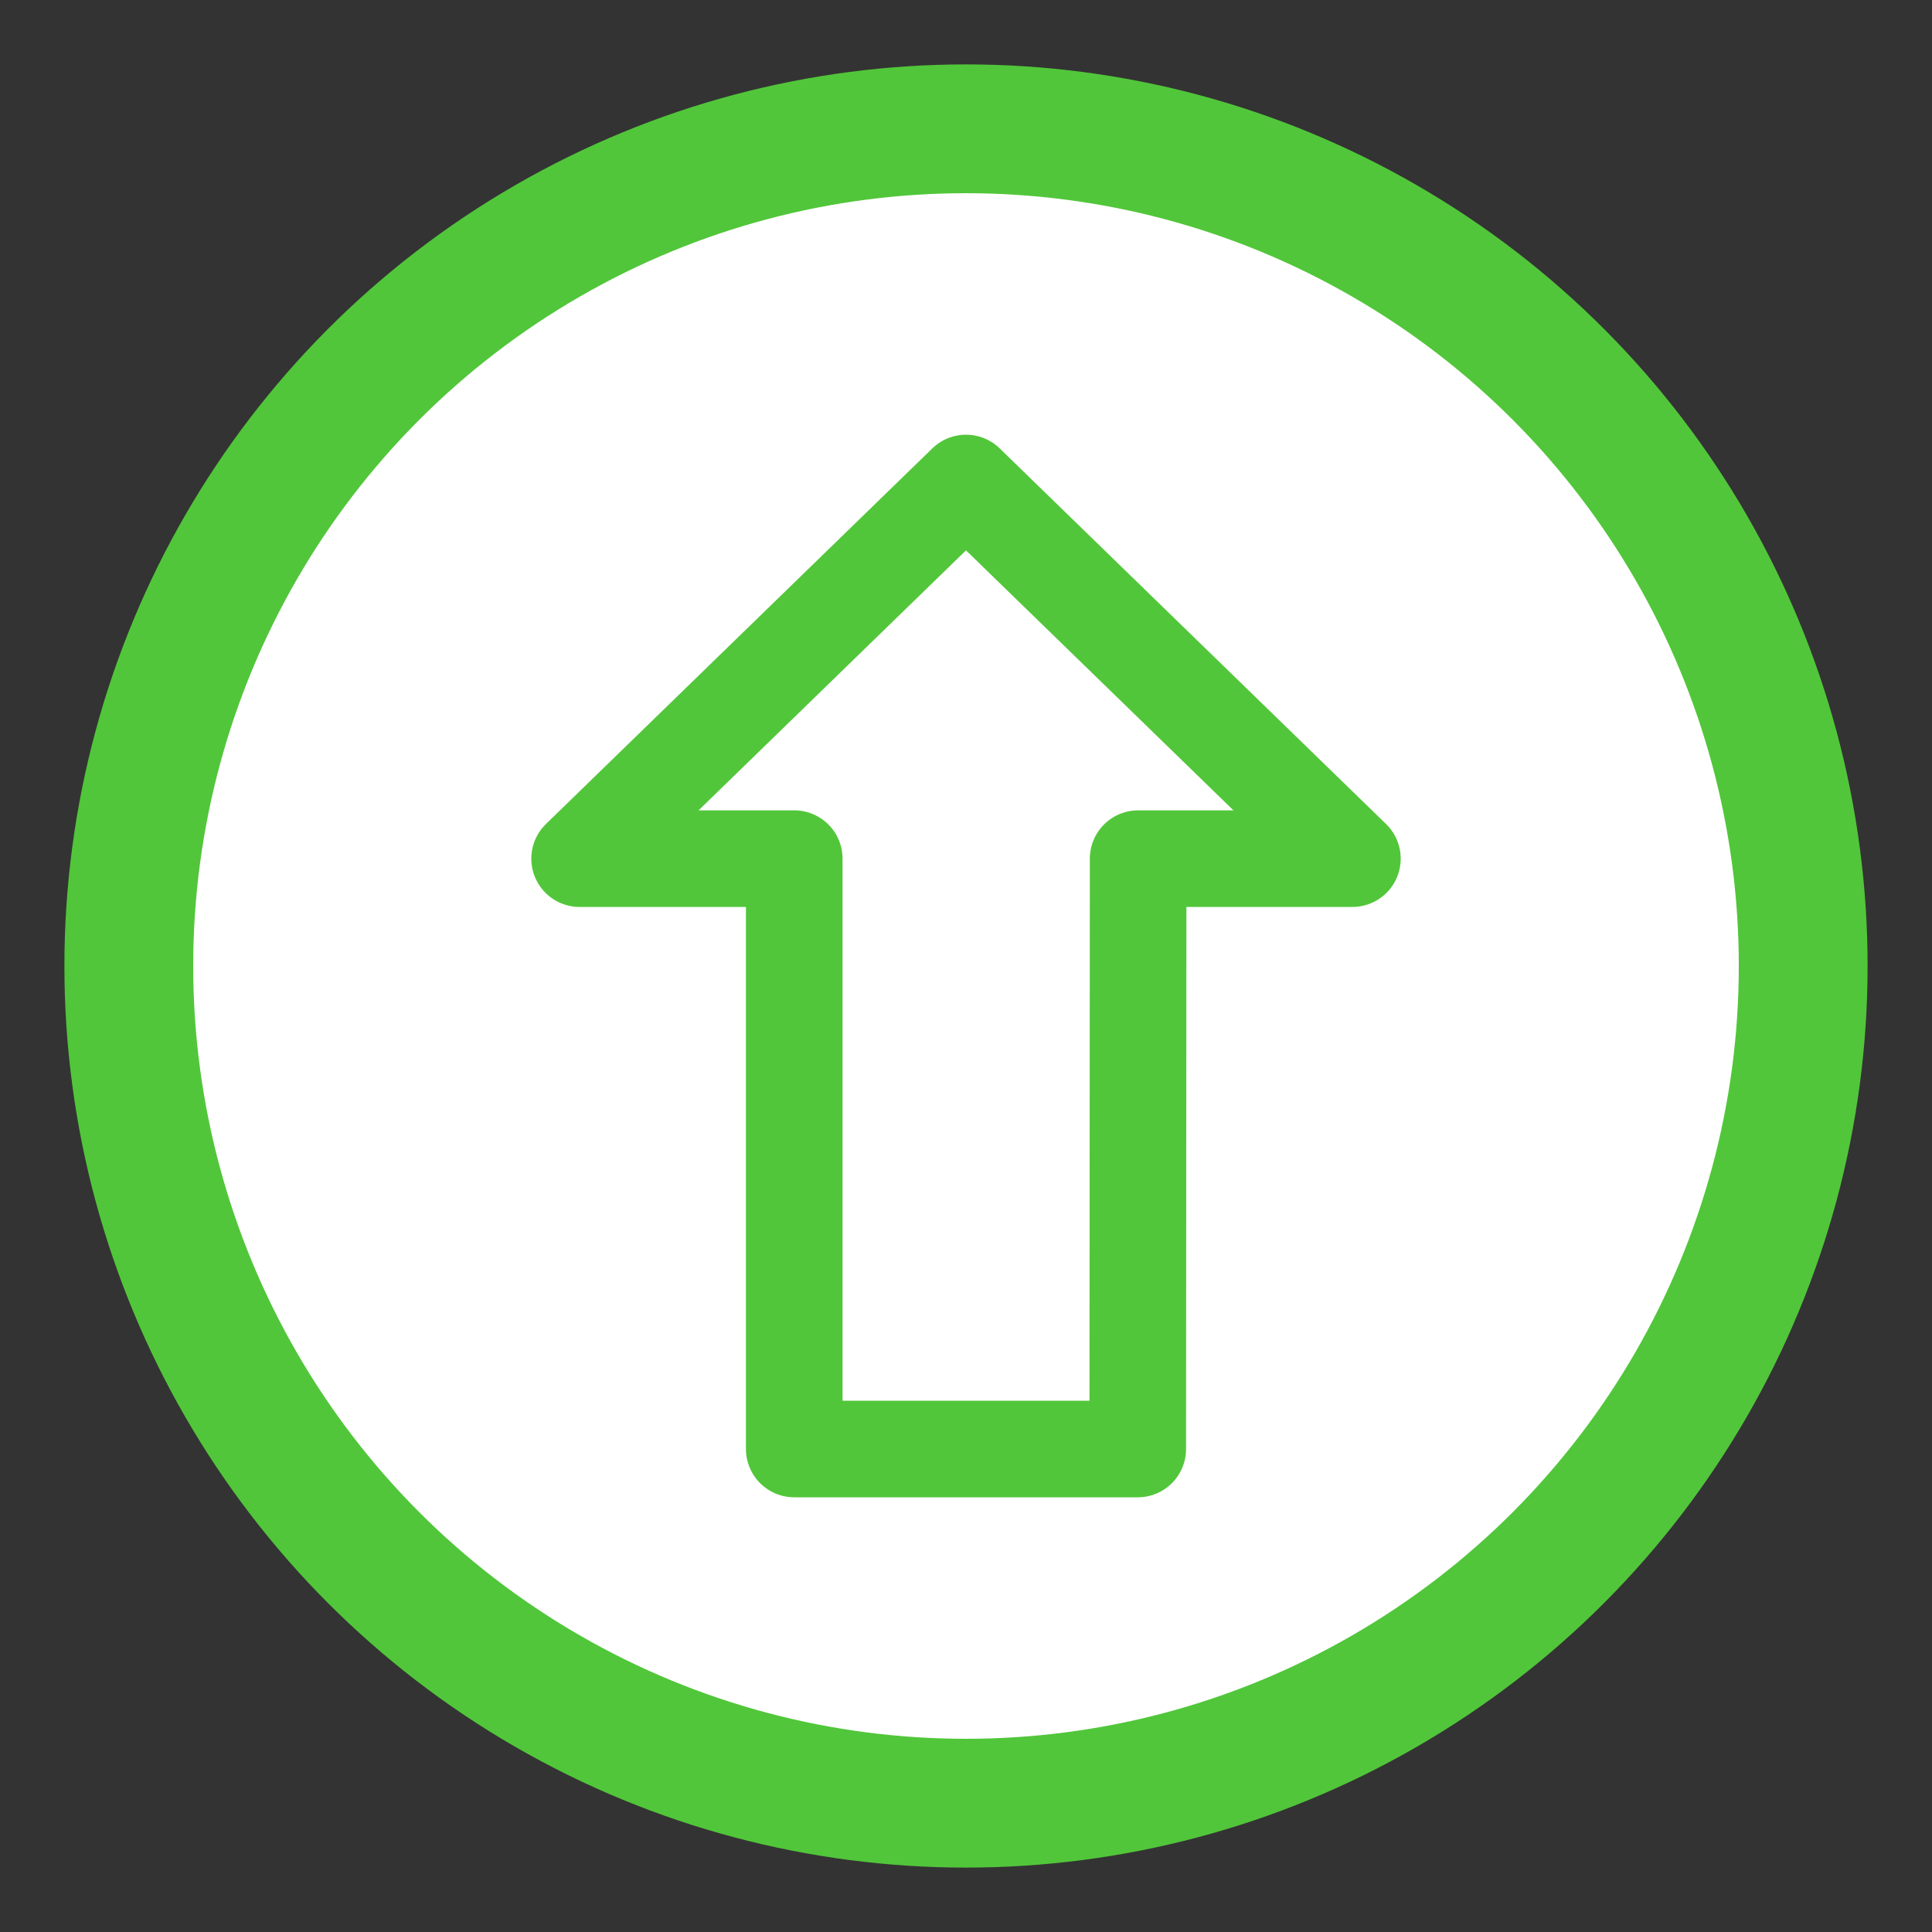 <svg width="30" height="30" viewBox="0 0 30 30" fill="none" xmlns="http://www.w3.org/2000/svg">
<rect x="0" y="0" width="30" height="30" fill="#333333" stroke="none"/>
<circle cx="15" cy="15" r="13" fill="white" stroke="#51C63A" stroke-width="2"/>
<path d="M15 7.5L21 13.333H17.673L17.667 22.5H12.333V13.333H9L15 7.5Z" stroke="#52C63A" stroke-width="1.5" stroke-linecap="round" stroke-linejoin="round"/>
</svg>
